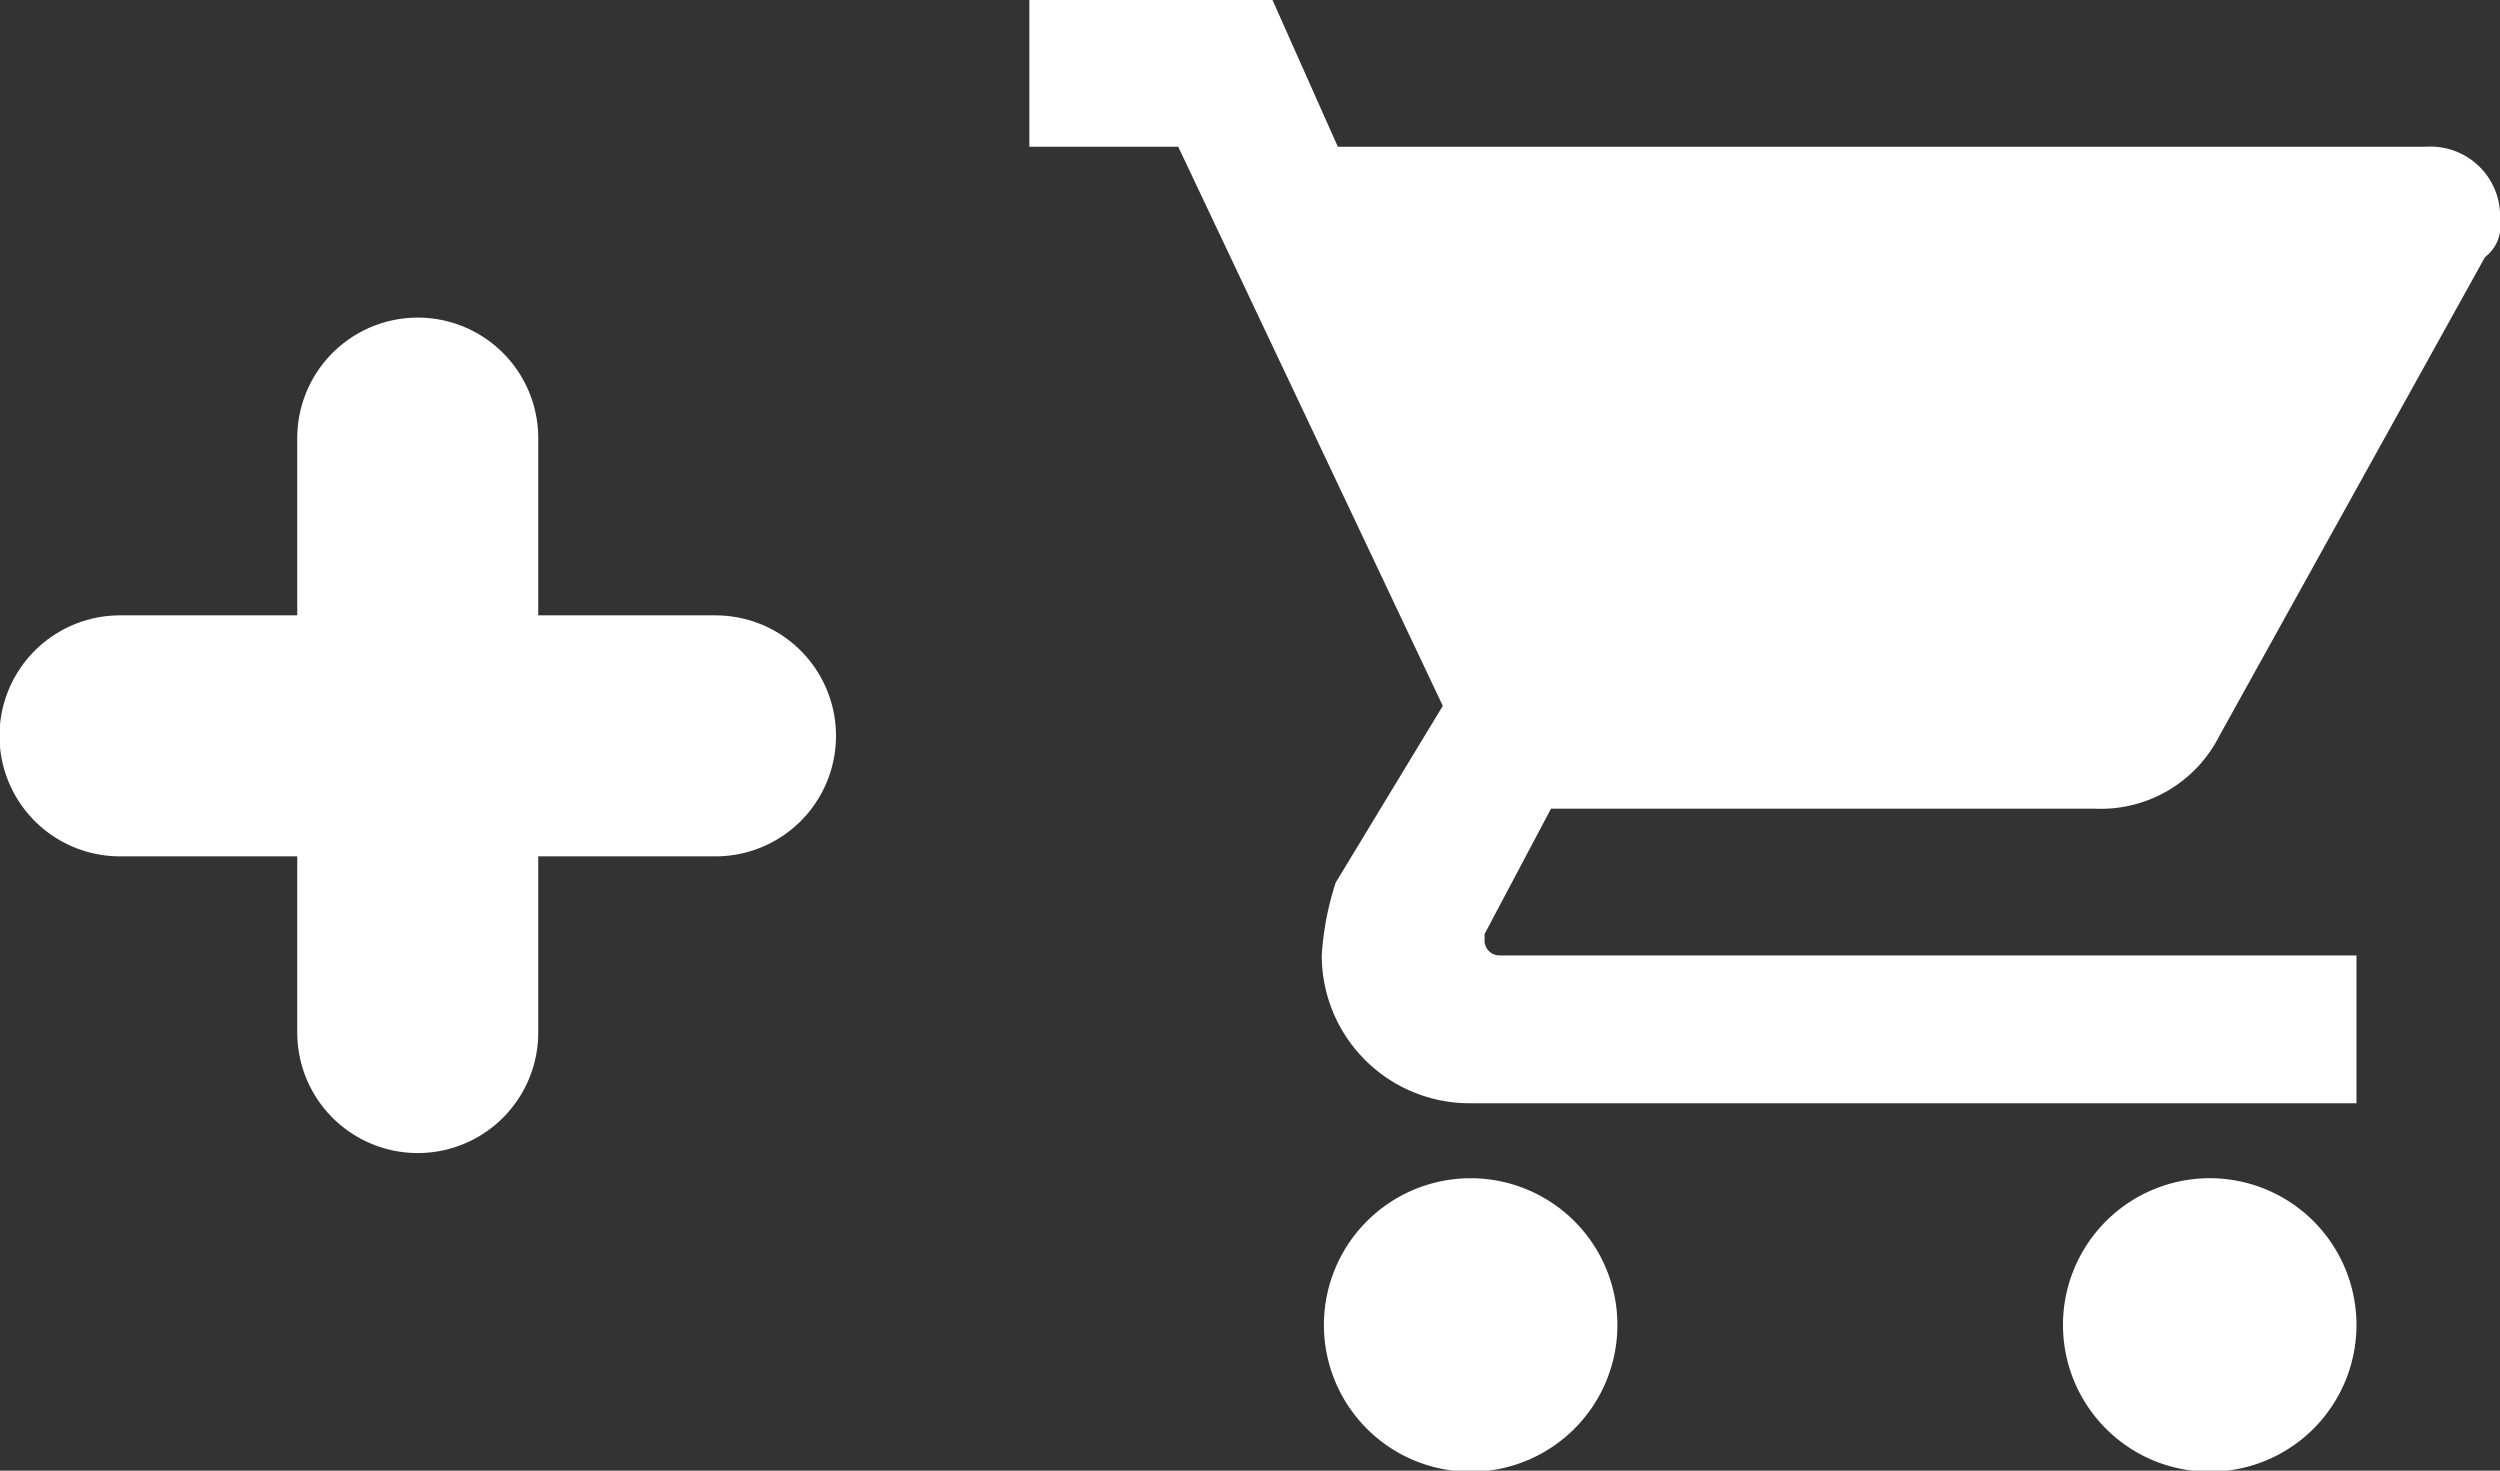 <svg xmlns="http://www.w3.org/2000/svg" viewBox="0 0 23.34 13.73"><rect x="0" y="0" width="23.34" height="13.73" fill="#333333" stroke="none"/><defs><style>.ec340431-9ae2-41af-9f95-281ec37bcb4d{fill:#fff;fill-rule:evenodd;}.bcef7c77-2259-4779-afbb-d63eceedfde6{fill:none;stroke:#fff;stroke-linecap:round;stroke-linejoin:round;stroke-width:2.25px;}</style></defs><g id="b55865d6-59ca-4484-bcf9-8917982e9b4f" data-name="Слой 2"><g id="abe7fdcb-bcc9-447e-9780-82356d9088db" data-name="Layer 1"><path class="ec340431-9ae2-41af-9f95-281ec37bcb4d" d="M13.73,11a1.37,1.37,0,1,0,1.37,1.37A1.37,1.37,0,0,0,13.73,11ZM9.61,0V1.37H11l2.47,5.22-1,1.65a2.72,2.72,0,0,0-.13.68,1.38,1.38,0,0,0,1.37,1.38H22V8.92H14a.14.14,0,0,1-.14-.13V8.72l.62-1.17h5.08a1.24,1.24,0,0,0,1.16-.68L23.2,2.4a.36.36,0,0,0,.14-.34.65.65,0,0,0-.69-.69H12.49L11.88,0Zm11,11A1.37,1.37,0,1,0,22,12.36,1.37,1.37,0,0,0,20.6,11Z"/><line class="bcef7c77-2259-4779-afbb-d63eceedfde6" x1="1.12" y1="6.87" x2="6.68" y2="6.87"/><line class="bcef7c77-2259-4779-afbb-d63eceedfde6" x1="3.9" y1="4.09" x2="3.9" y2="9.64"/></g></g></svg>